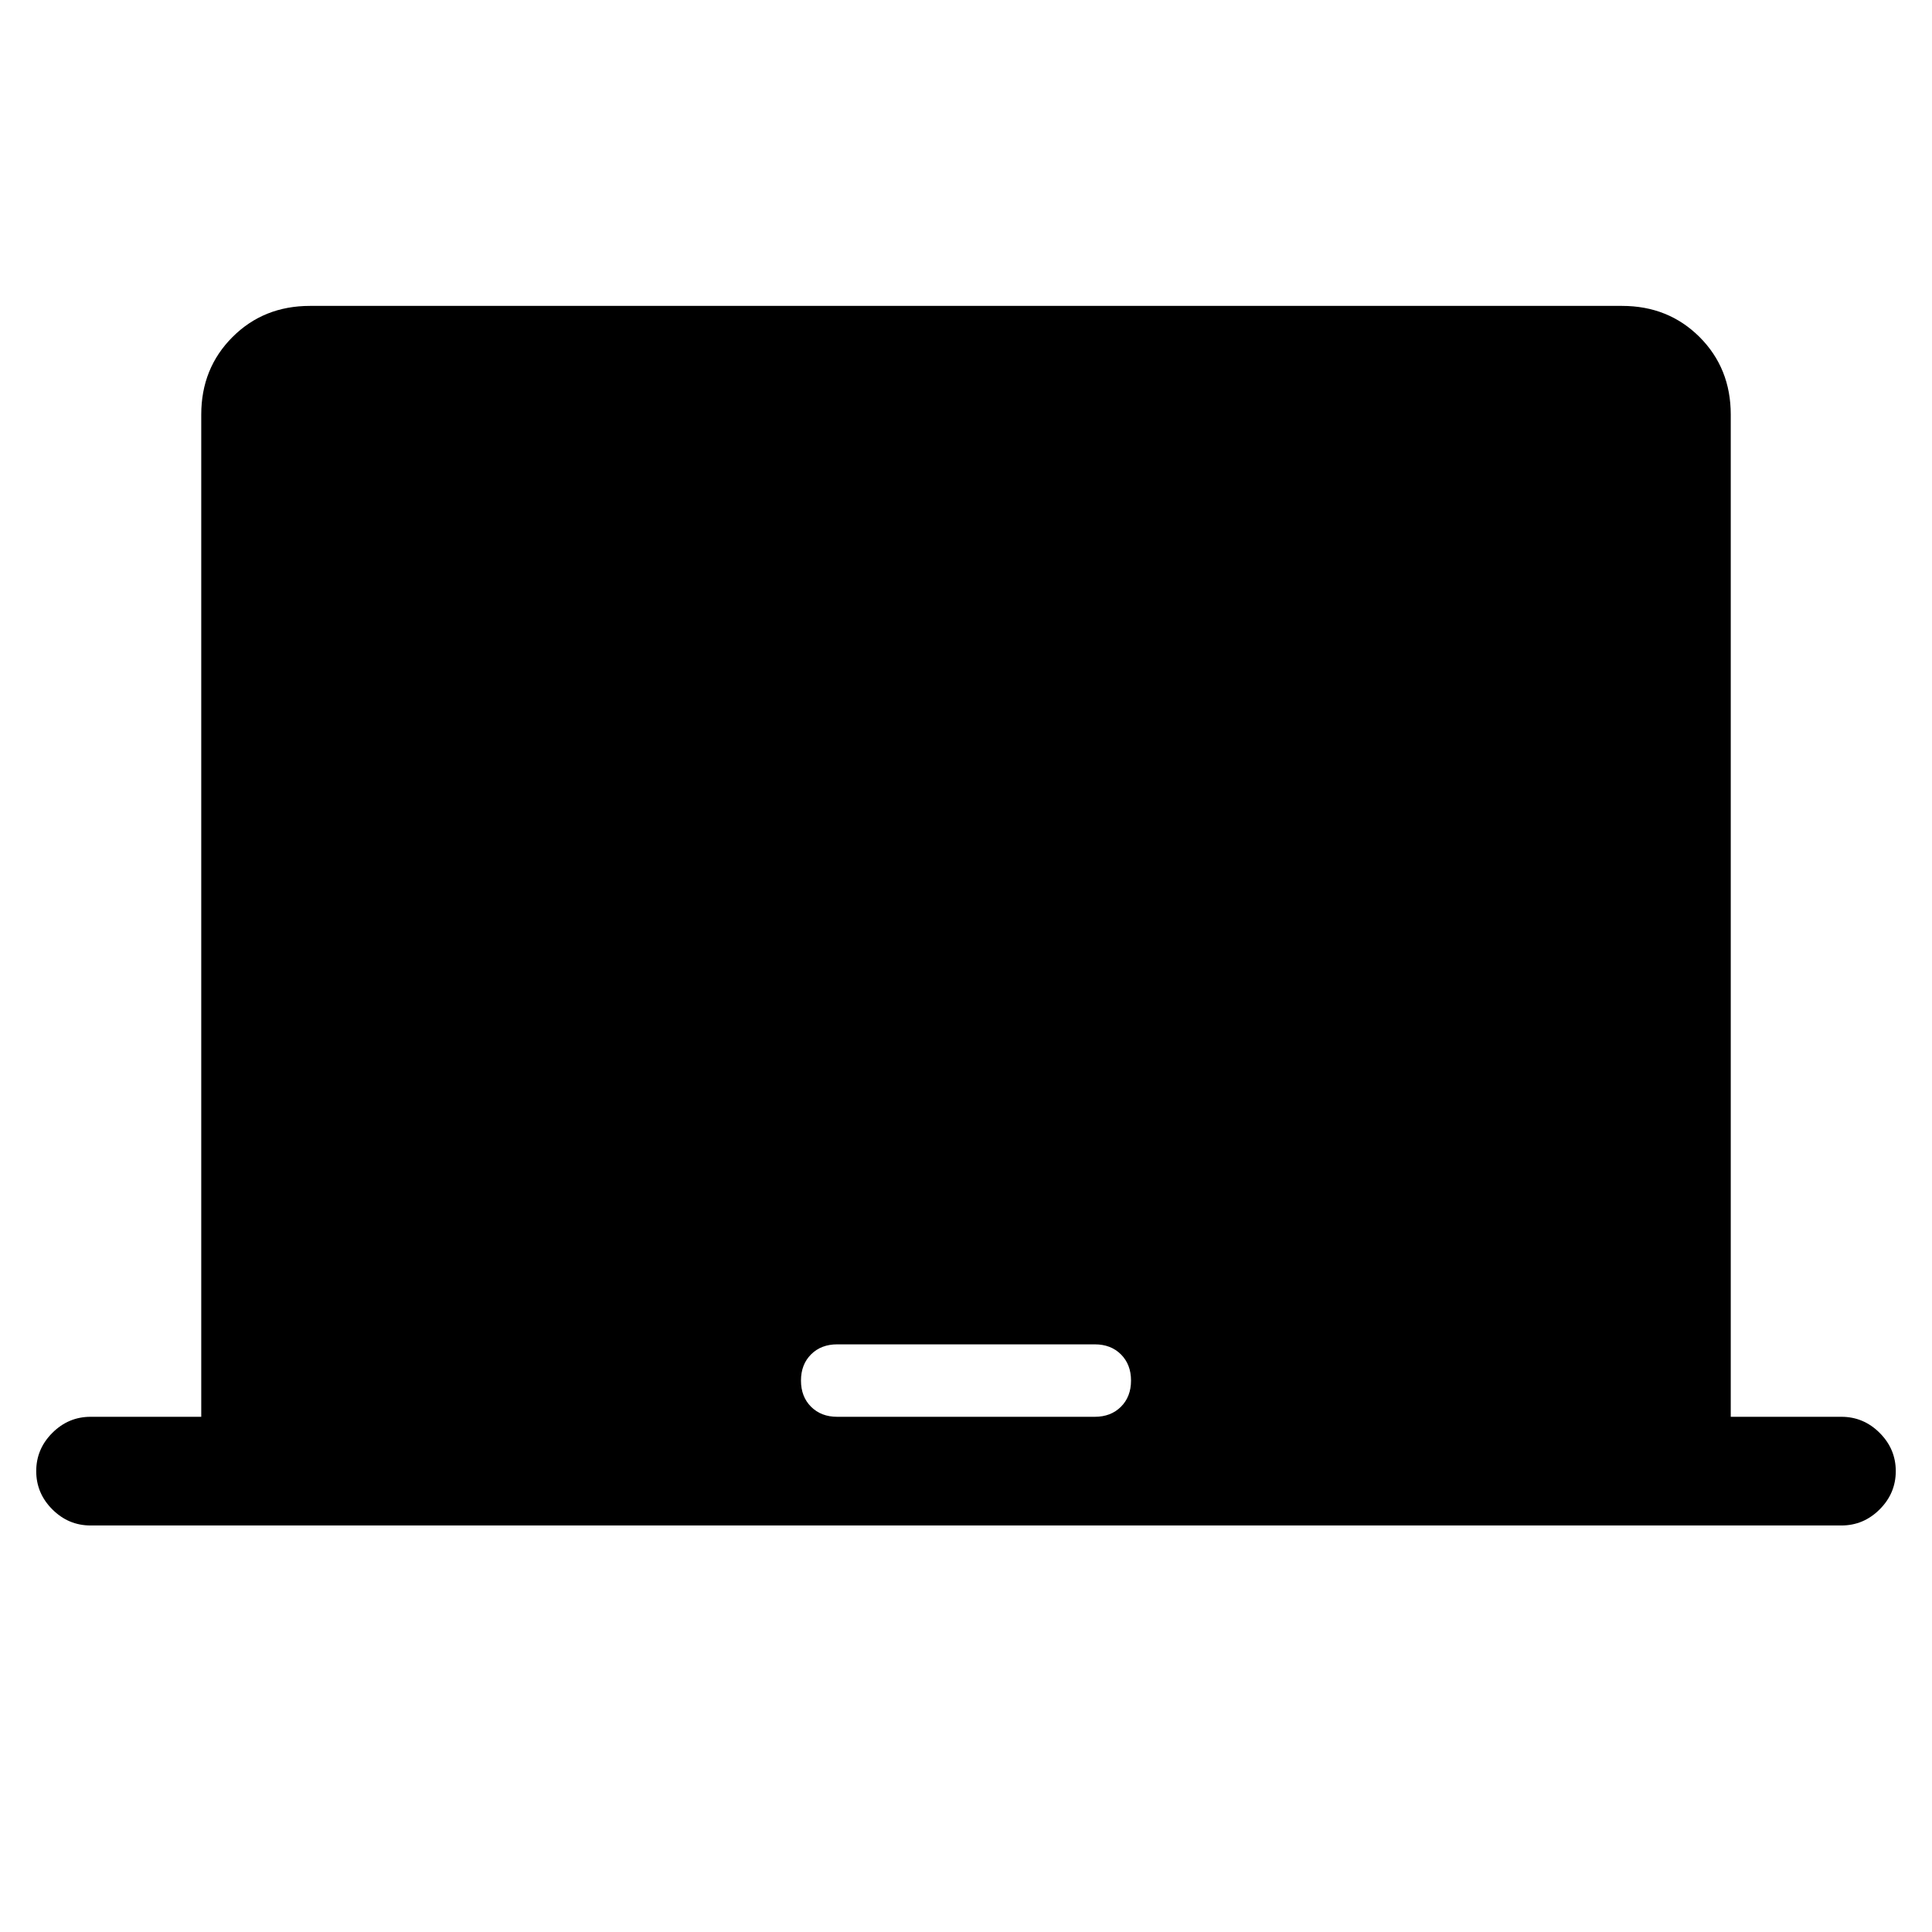 <svg xmlns="http://www.w3.org/2000/svg" height="24" width="24"><path d="M1.125 18.95q-.275 0-.475-.2-.2-.2-.2-.475 0-.275.2-.475.2-.2.475-.2H2.5V5.15q0-.575.388-.963.387-.387.962-.387h16.3q.575 0 .963.387.387.388.387.963V17.6h1.375q.275 0 .475.2.2.2.2.475 0 .275-.2.475-.2.2-.475.2ZM10.4 17.6h3.2q.2 0 .325-.125t.125-.325q0-.2-.125-.325T13.6 16.7h-3.2q-.2 0-.325.125t-.125.325q0 .2.125.325t.325.125Z"/></svg>